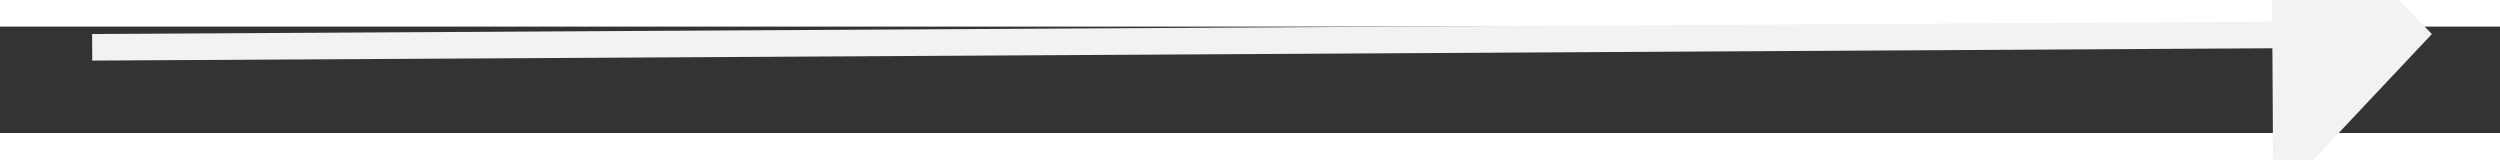 ﻿<?xml version="1.0" encoding="utf-8"?>
<svg version="1.1" xmlns:xlink="http://www.w3.org/1999/xlink" width="94px" height="6px" preserveAspectRatio="xMinYMid meet" viewBox="350 4533  94 4" xmlns="http://www.w3.org/2000/svg">
  <rect x="350" y="4533" width="94" height="4" fill="#333333" stroke="none"/>
  <g transform="matrix(0.731 -0.682 0.682 0.731 -2986.21 1489.064 )">
    <path d="M 435 4541.8  L 441 4535.5  L 435 4529.2  L 435 4541.8  Z " fill-rule="nonzero" fill="#f2f2f2" stroke="none" transform="matrix(0.735 0.678 -0.678 0.735 3180.61 932.739 )" />
    <path d="M 353 4535.5  L 436 4535.5  " stroke-width="1" stroke="#f2f2f2" fill="none" transform="matrix(0.735 0.678 -0.678 0.735 3180.61 932.739 )" />
  </g>
</svg>